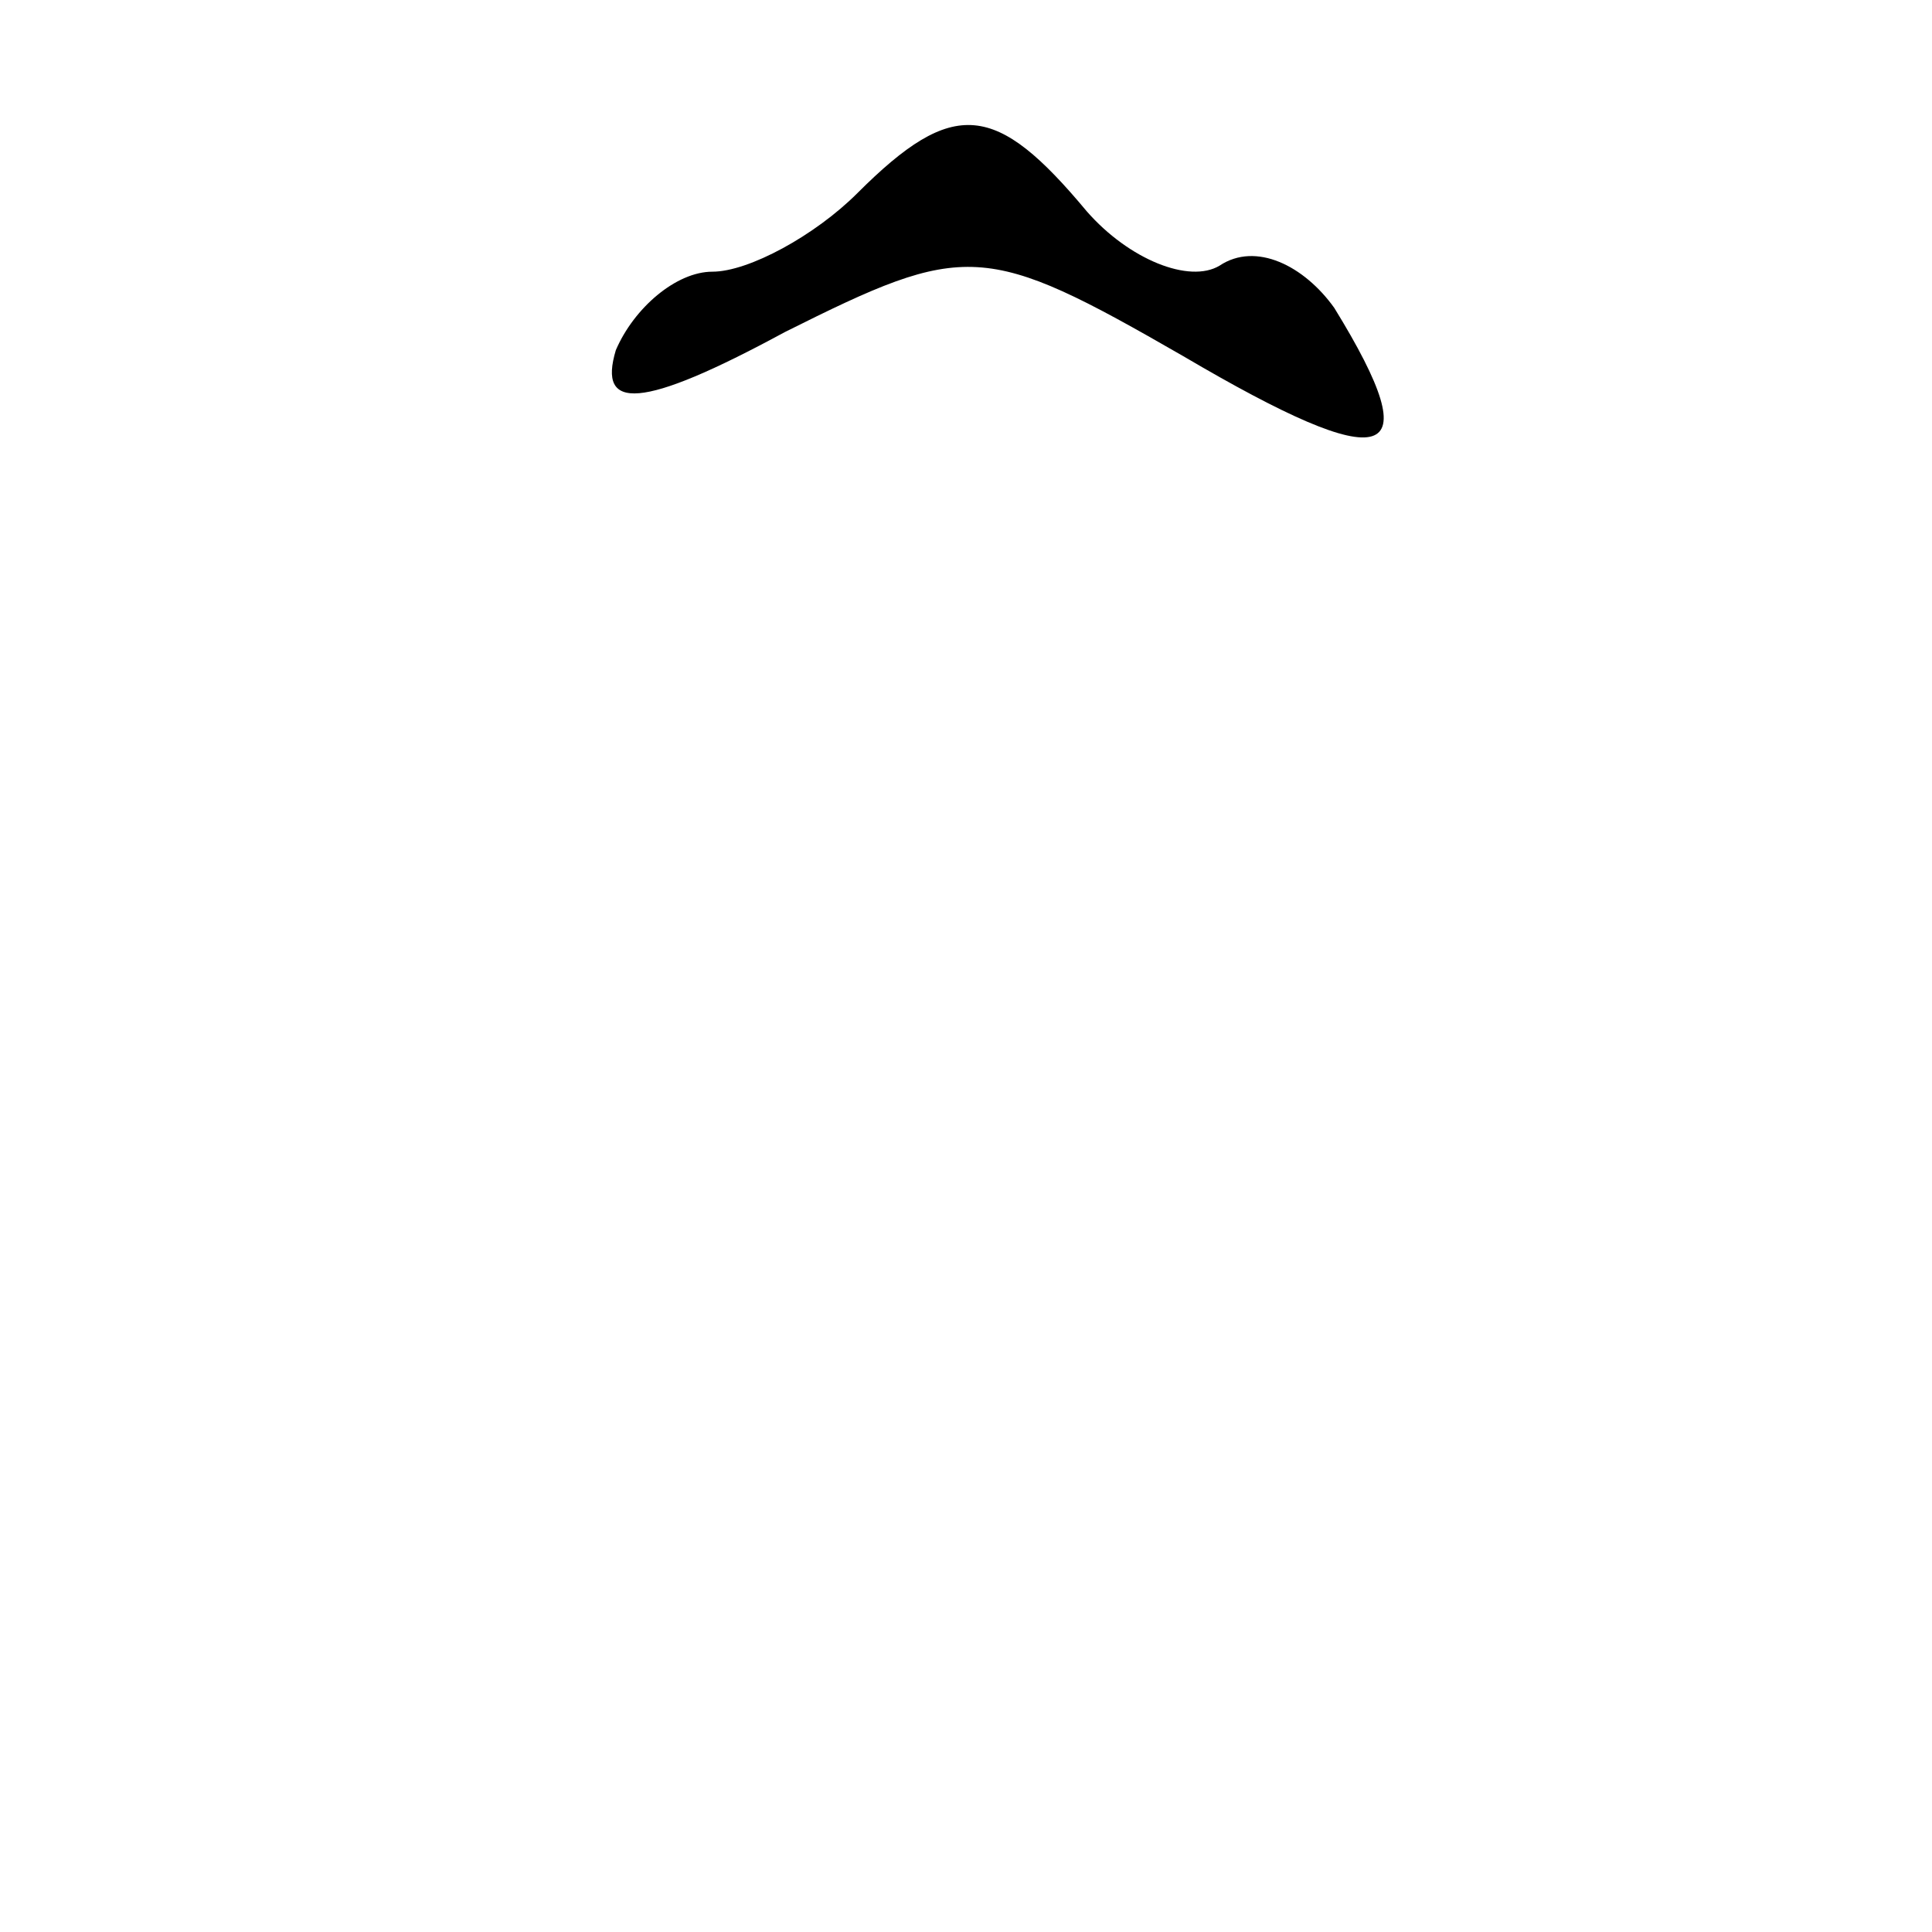 <?xml version="1.0" standalone="no"?>
<!DOCTYPE svg PUBLIC "-//W3C//DTD SVG 20010904//EN"
 "http://www.w3.org/TR/2001/REC-SVG-20010904/DTD/svg10.dtd">
<svg version="1.0" xmlns="http://www.w3.org/2000/svg"
 width="32pt" height="32pt" viewBox="0 0 32 32"
 preserveAspectRatio="xMidYMid meet">
<g transform="translate(0,32) scale(0.1,-0.1)"
fill="#000000" stroke="none">
<path fill="#000000" stroke="none" d="M142 288 c-7 -7 -18 -13 -24 -13 -6 0
-13 -6 -16 -13 -3 -10 4 -10 28 3 30 15 33 15 66 -4 34 -20 41 -18 25 8 -5 7
-13 11 -19 7 -5 -3 -15 1 -22 9 -15 18 -22 19 -38 3z"/>
</g>
</svg>

